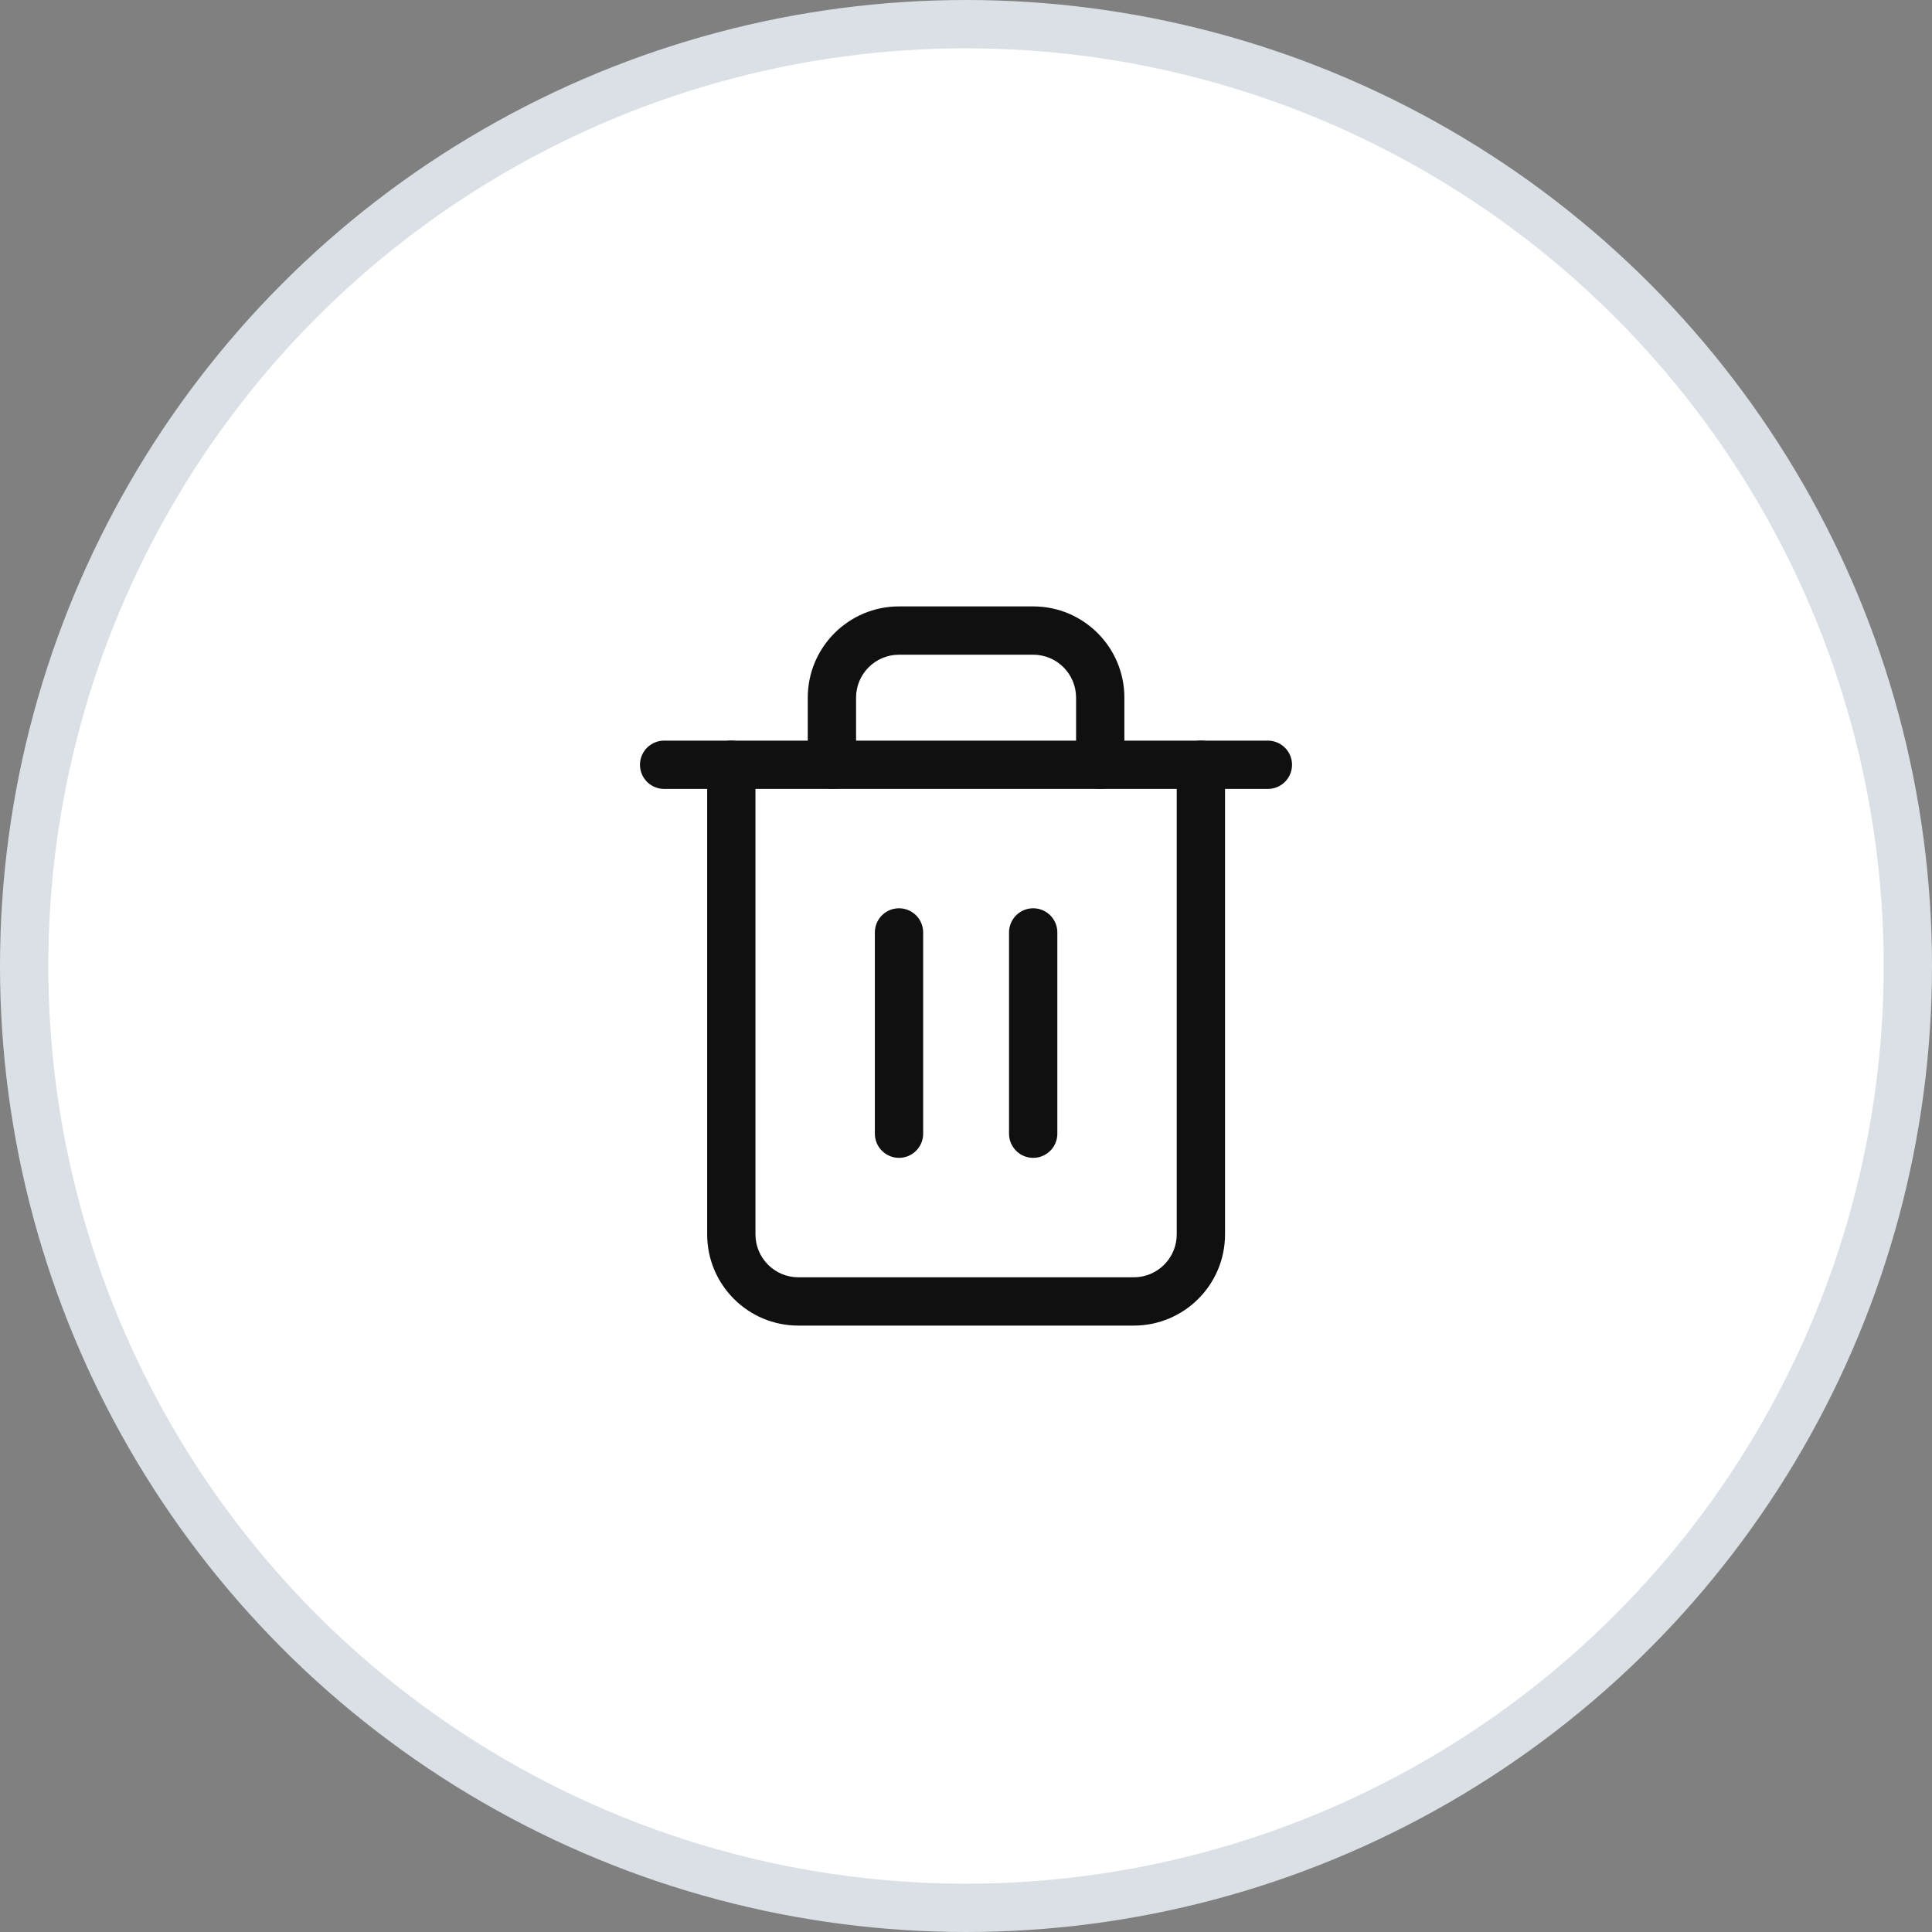 <svg width="40" height="40" viewBox="0 0 40 40" fill="none" xmlns="http://www.w3.org/2000/svg">
<rect x="0" y="0" width="40" height="40" fill="#808080" stroke="none"/>
<circle cx="20" cy="20" r="19.5" fill="white" stroke="#DAE0E6"/>
<path d="M13.75 15.834H15.139H26.25" stroke="#101010" stroke-linecap="round" stroke-linejoin="round"/>
<path d="M25.363 15.833C25.363 15.557 25.139 15.333 24.863 15.333C24.587 15.333 24.363 15.557 24.363 15.833H25.363ZM15.641 15.833C15.641 15.557 15.417 15.333 15.141 15.333C14.864 15.333 14.641 15.557 14.641 15.833H15.641ZM16.724 15.833C16.724 16.109 16.948 16.333 17.224 16.333C17.5 16.333 17.724 16.109 17.724 15.833H16.724ZM22.279 15.833C22.279 16.109 22.503 16.333 22.779 16.333C23.056 16.333 23.279 16.109 23.279 15.833H22.279ZM24.363 15.833V25.556H25.363V15.833H24.363ZM24.363 25.556C24.363 26.047 23.965 26.445 23.474 26.445V27.445C24.517 27.445 25.363 26.599 25.363 25.556H24.363ZM23.474 26.445H16.529V27.445H23.474V26.445ZM16.529 26.445C16.039 26.445 15.641 26.047 15.641 25.556H14.641C14.641 26.599 15.486 27.445 16.529 27.445V26.445ZM15.641 25.556V15.833H14.641V25.556H15.641ZM17.724 15.833V14.444H16.724V15.833H17.724ZM17.724 14.444C17.724 13.953 18.122 13.555 18.613 13.555V12.555C17.57 12.555 16.724 13.401 16.724 14.444H17.724ZM18.613 13.555H21.391V12.555H18.613V13.555ZM21.391 13.555C21.881 13.555 22.279 13.953 22.279 14.444H23.279C23.279 13.401 22.434 12.555 21.391 12.555V13.555ZM22.279 14.444V15.833H23.279V14.444H22.279Z" fill="#101010"/>
<path d="M18.613 19.305V23.472" stroke="#101010" stroke-linecap="round" stroke-linejoin="round"/>
<path d="M21.391 19.305V23.472" stroke="#101010" stroke-linecap="round" stroke-linejoin="round"/>
</svg>
